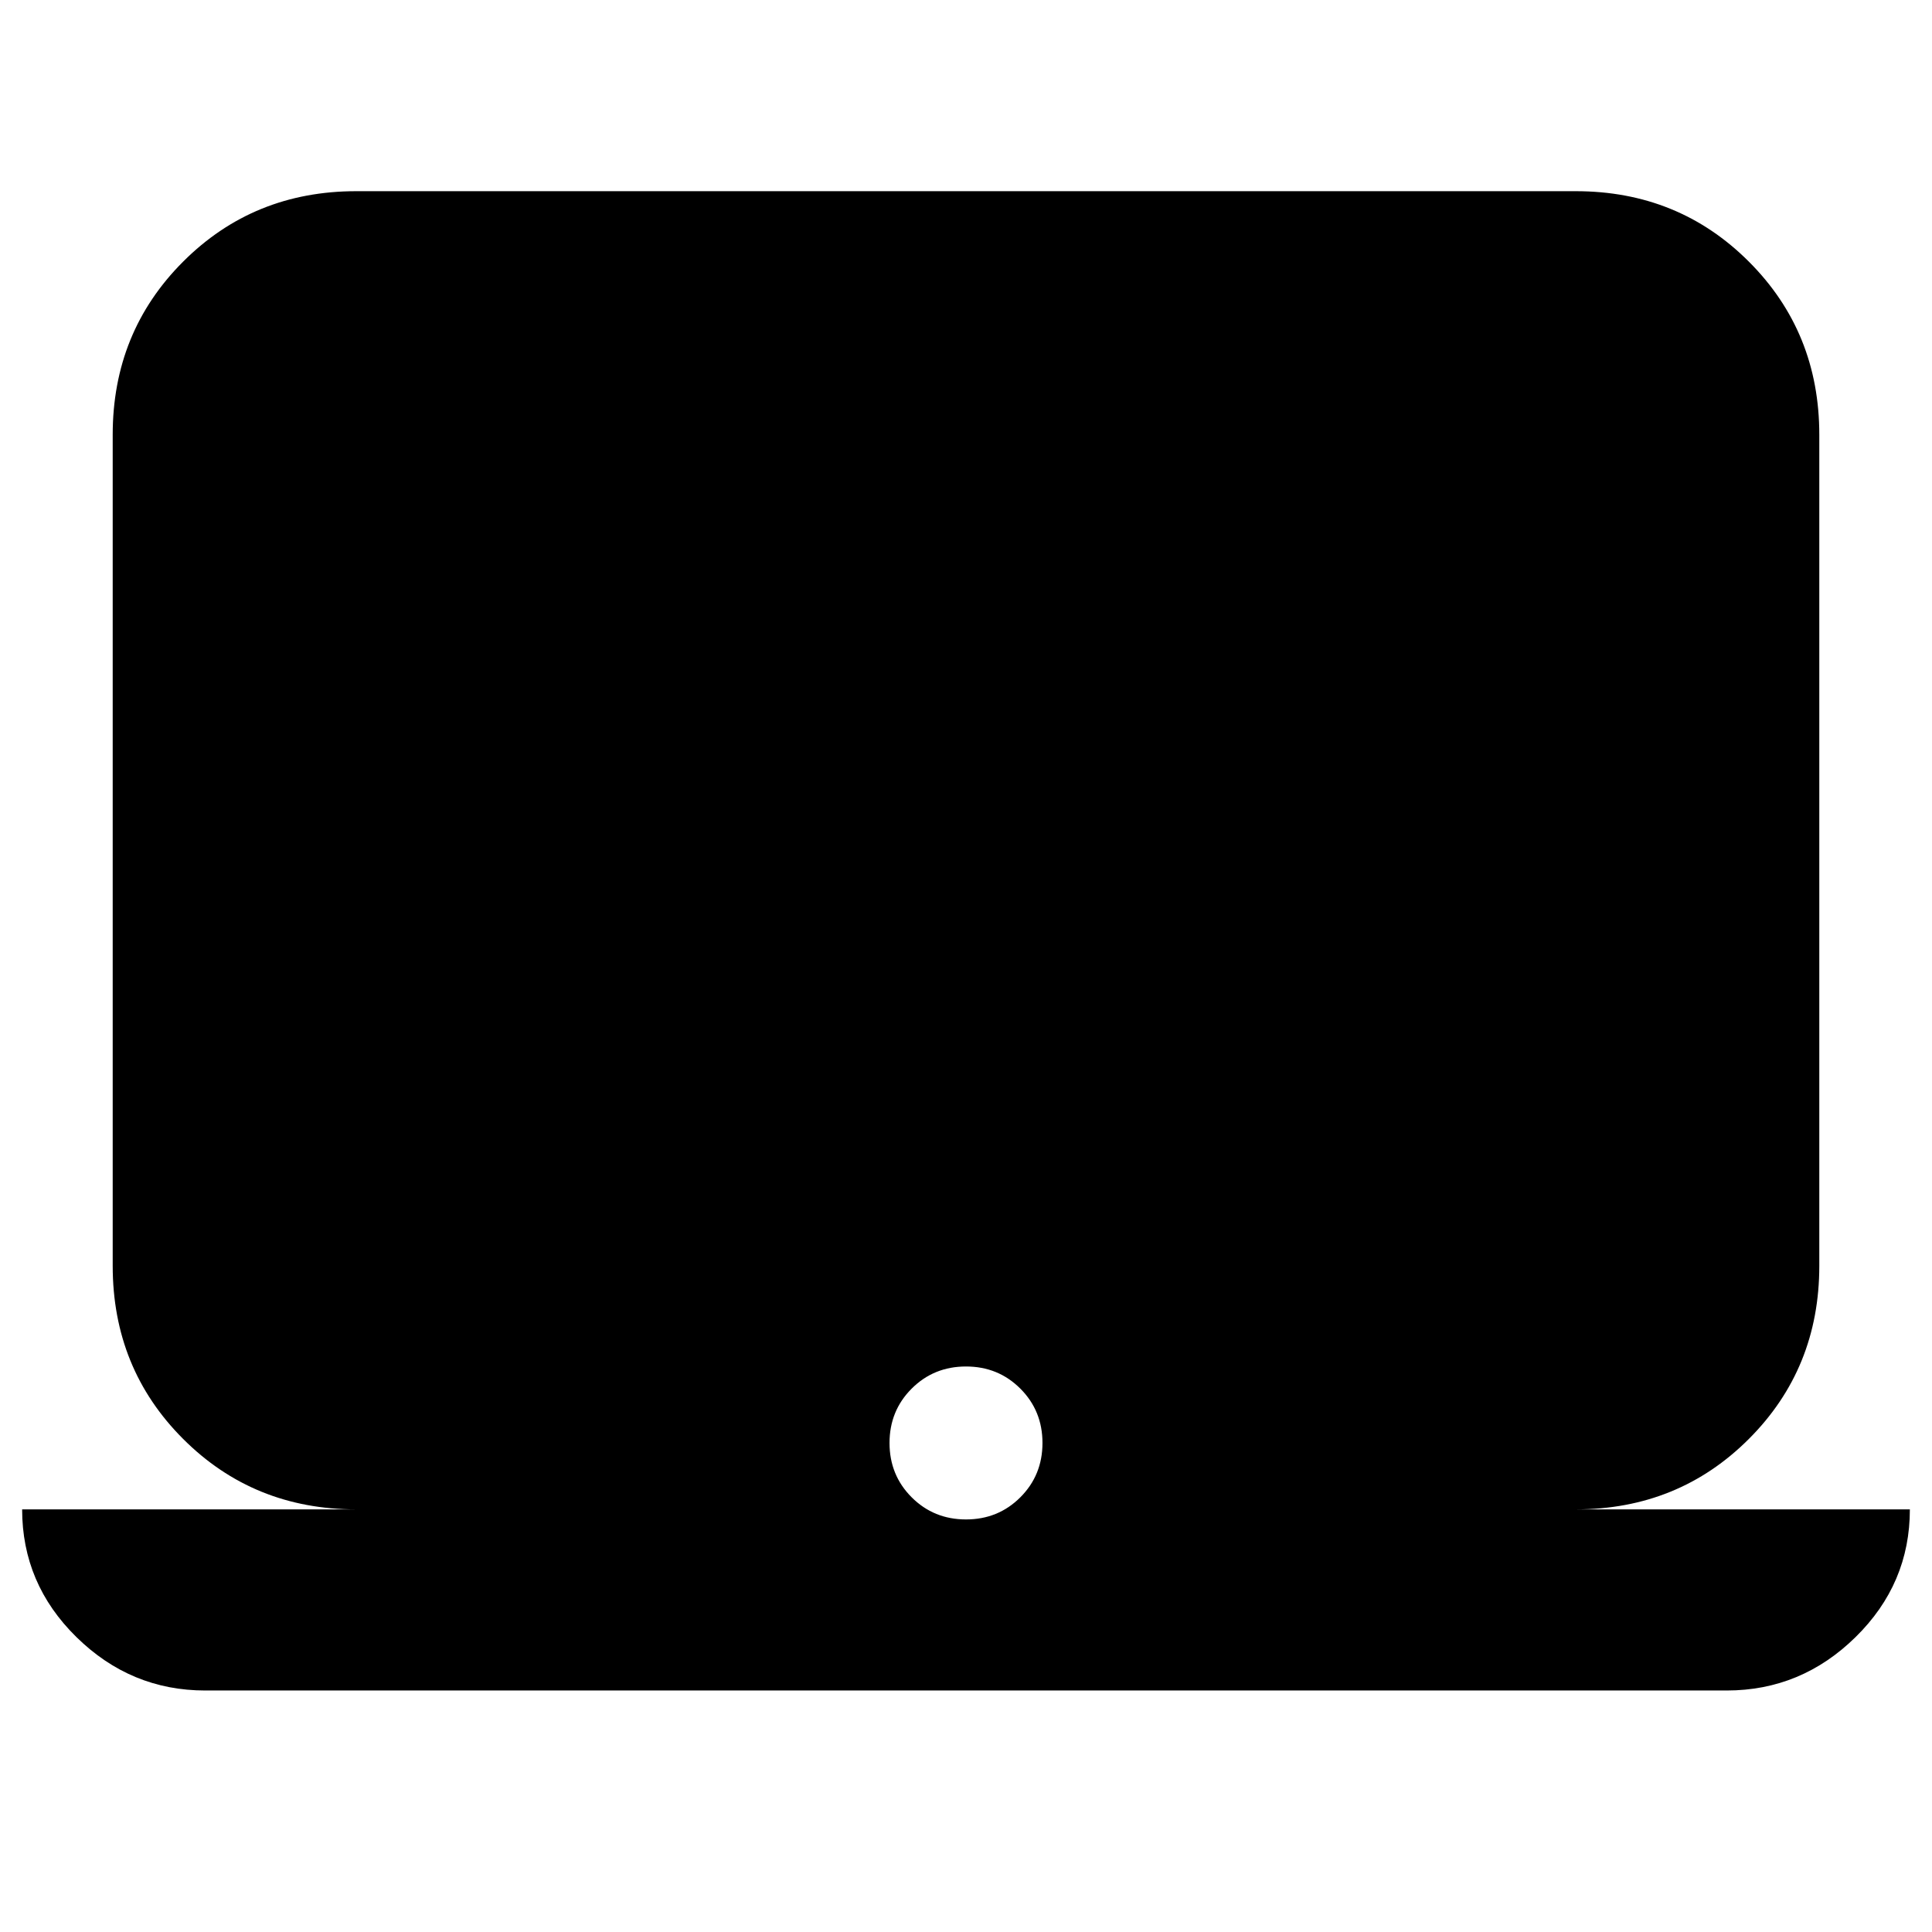 <svg xmlns="http://www.w3.org/2000/svg" height="24" width="24"><path d="M2.55 21q-.925 0-1.6-.663-.675-.662-.675-1.587h4.15q-1.275 0-2.15-.875t-.875-2.15V5.4q0-1.275.875-2.15t2.15-.875h15.15q1.275 0 2.15.875T22.6 5.4v10.325q0 1.275-.875 2.15t-2.15.875h4.15q0 .925-.675 1.587-.675.663-1.6.663ZM12 18.875q.4 0 .675-.275t.275-.675q0-.4-.275-.675T12 16.975q-.4 0-.675.275t-.275.675q0 .4.275.675t.675.275Z"/></svg>